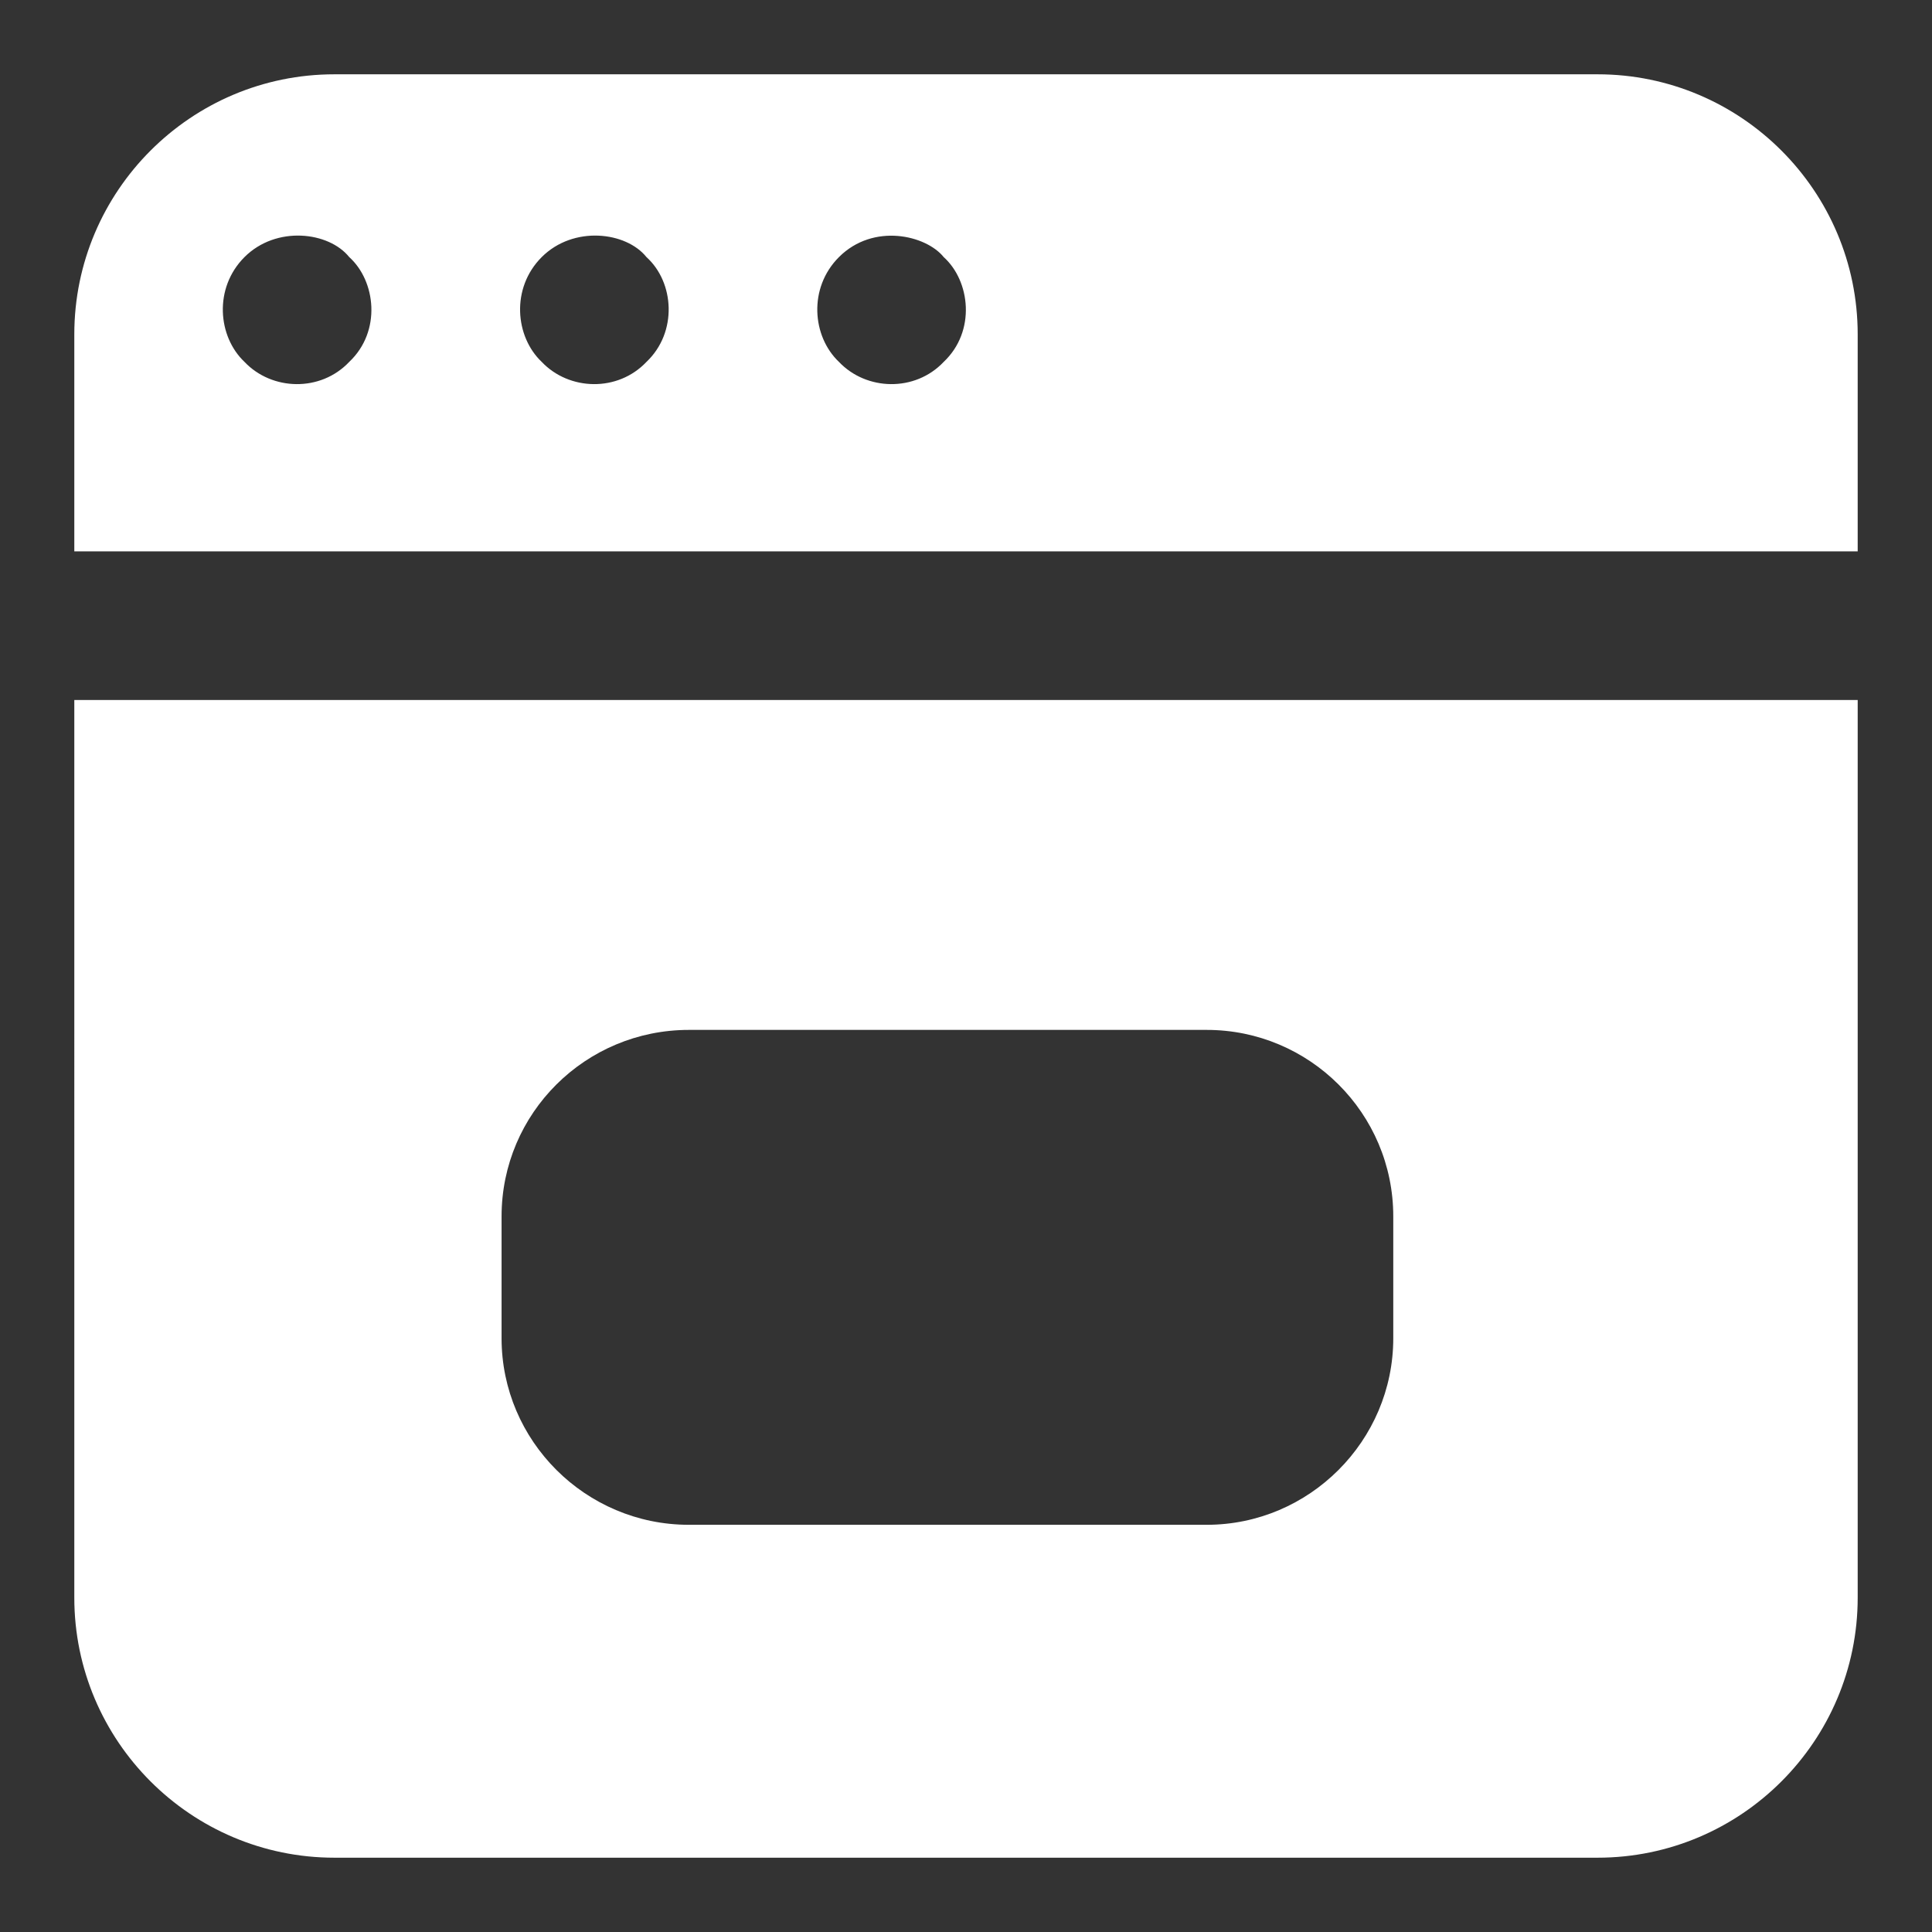 <!-- icon666.com - MILLIONS vector ICONS FREE --><svg id="Layer_1" enable-background="new 0 0 26 26" viewBox="0 0 26 26" xmlns="http://www.w3.org/2000/svg"><rect x="0" y="0" width="26" height="26" fill="#333333" stroke="none"/><g id="_x35_7"><path d="m21.5 1h-17c-1.93 0-3.5 1.57-3.5 3.5v2.92h24v-2.92c0-1.93-1.57-3.5-3.5-3.5zm-16.8 3.87c-.387.409-1.041.389-1.41 0-.36-.341-.416-.994 0-1.41.427-.427 1.135-.343 1.41 0 .356.32.437.997 0 1.41zm4 0c-.387.409-1.041.389-1.41 0-.358-.339-.417-.993 0-1.41.427-.427 1.135-.343 1.41 0 .375.338.421 1.011 0 1.41zm4 0c-.387.409-1.041.389-1.41 0-.36-.341-.416-.994 0-1.41.465-.465 1.174-.294 1.41 0 .356.32.437.997 0 1.41z" fill="#000000" style="fill: rgb(255, 255, 255);"></path><path d="m1 21.5c0 1.93 1.57 3.5 3.5 3.5h17c1.93 0 3.5-1.57 3.5-3.5v-12.08h-24zm5.75-5.13c0-1.39 1.13-2.51 2.52-2.51h6.97c1.38 0 2.51 1.12 2.51 2.51v1.64c0 1.38-1.13 2.51-2.51 2.51h-6.97c-1.39 0-2.52-1.13-2.52-2.51z" fill="#000000" style="fill: rgb(255, 255, 255);"></path></g></svg>